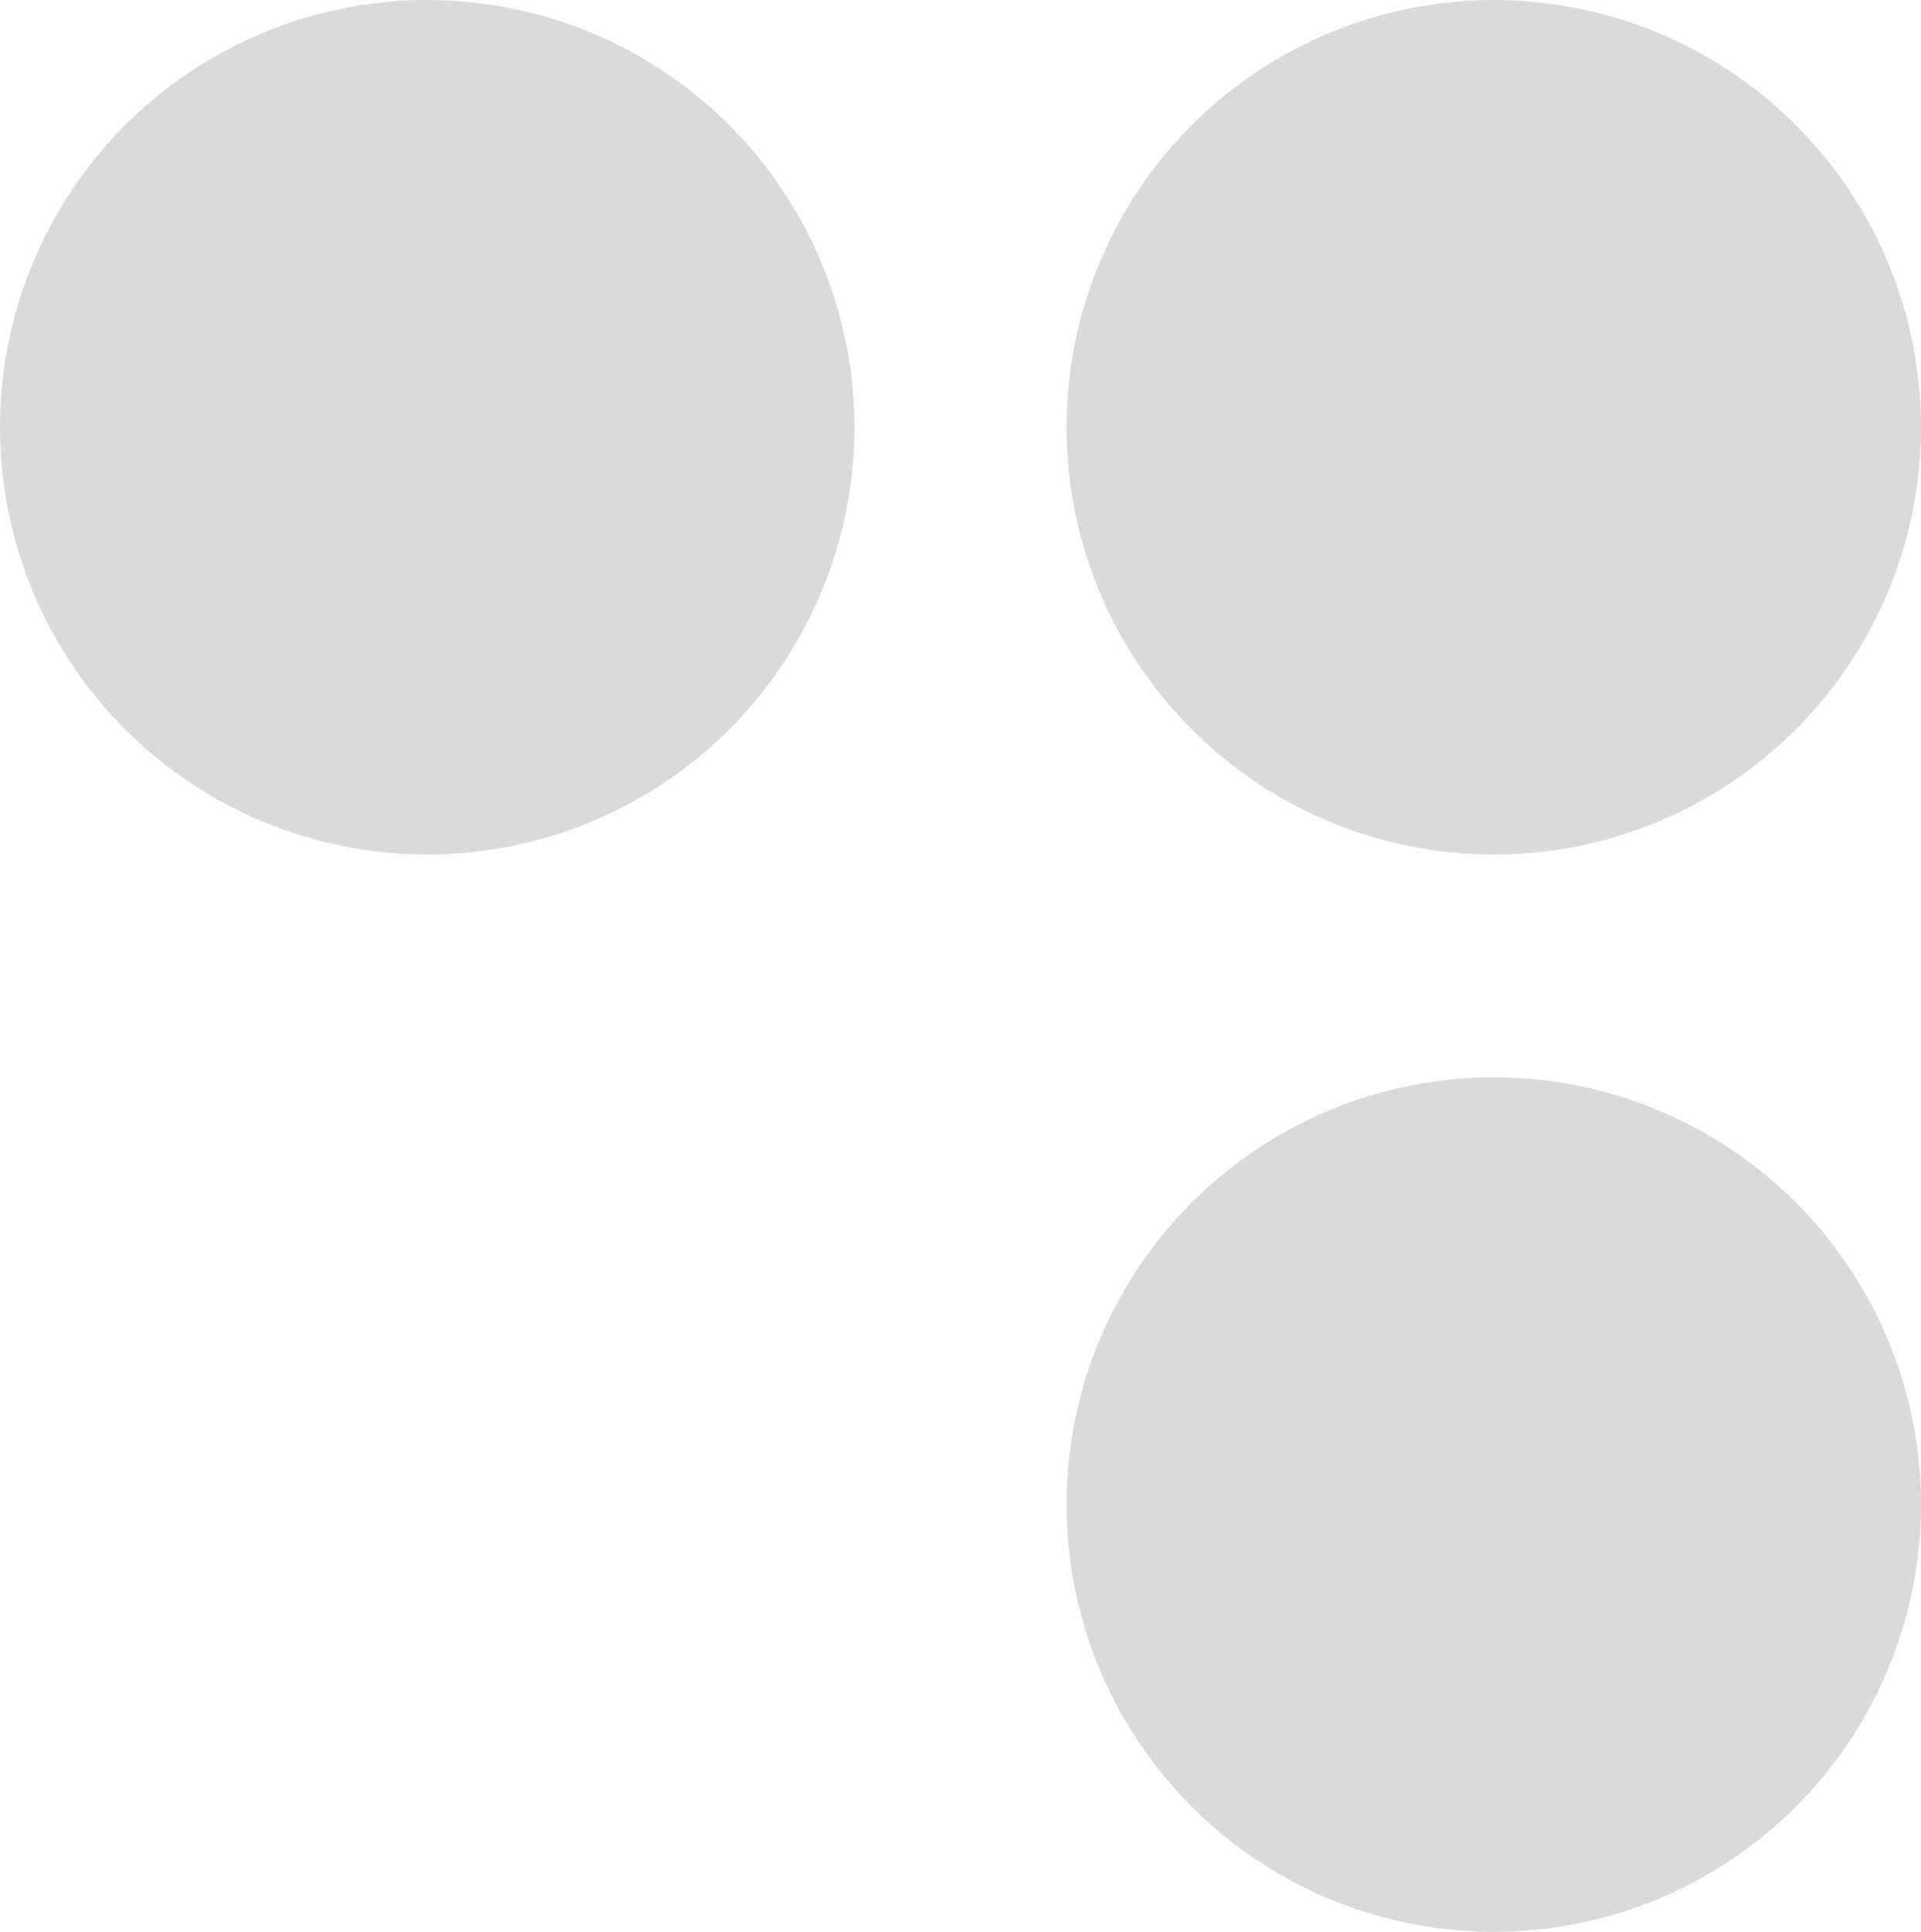 <?xml version="1.0" encoding="utf-8"?>
<!-- Generator: Adobe Illustrator 26.0.3, SVG Export Plug-In . SVG Version: 6.00 Build 0)  -->
<svg version="1.1" id="Camada_1" xmlns="http://www.w3.org/2000/svg" xmlns:xlink="http://www.w3.org/1999/xlink" x="0px" y="0px"
	 viewBox="0 0 960.5 965.7" style="enable-background:new 0 0 960.5 965.7;" xml:space="preserve">
<style type="text/css">
	.st0{fill:#D9DAD9;}
</style>
<circle class="st0" cx="213.6" cy="213.6" r="213.6"/>
<circle class="st0" cx="746.9" cy="213.6" r="213.6"/>
<circle class="st0" cx="746.9" cy="752.2" r="213.6"/>
</svg>
